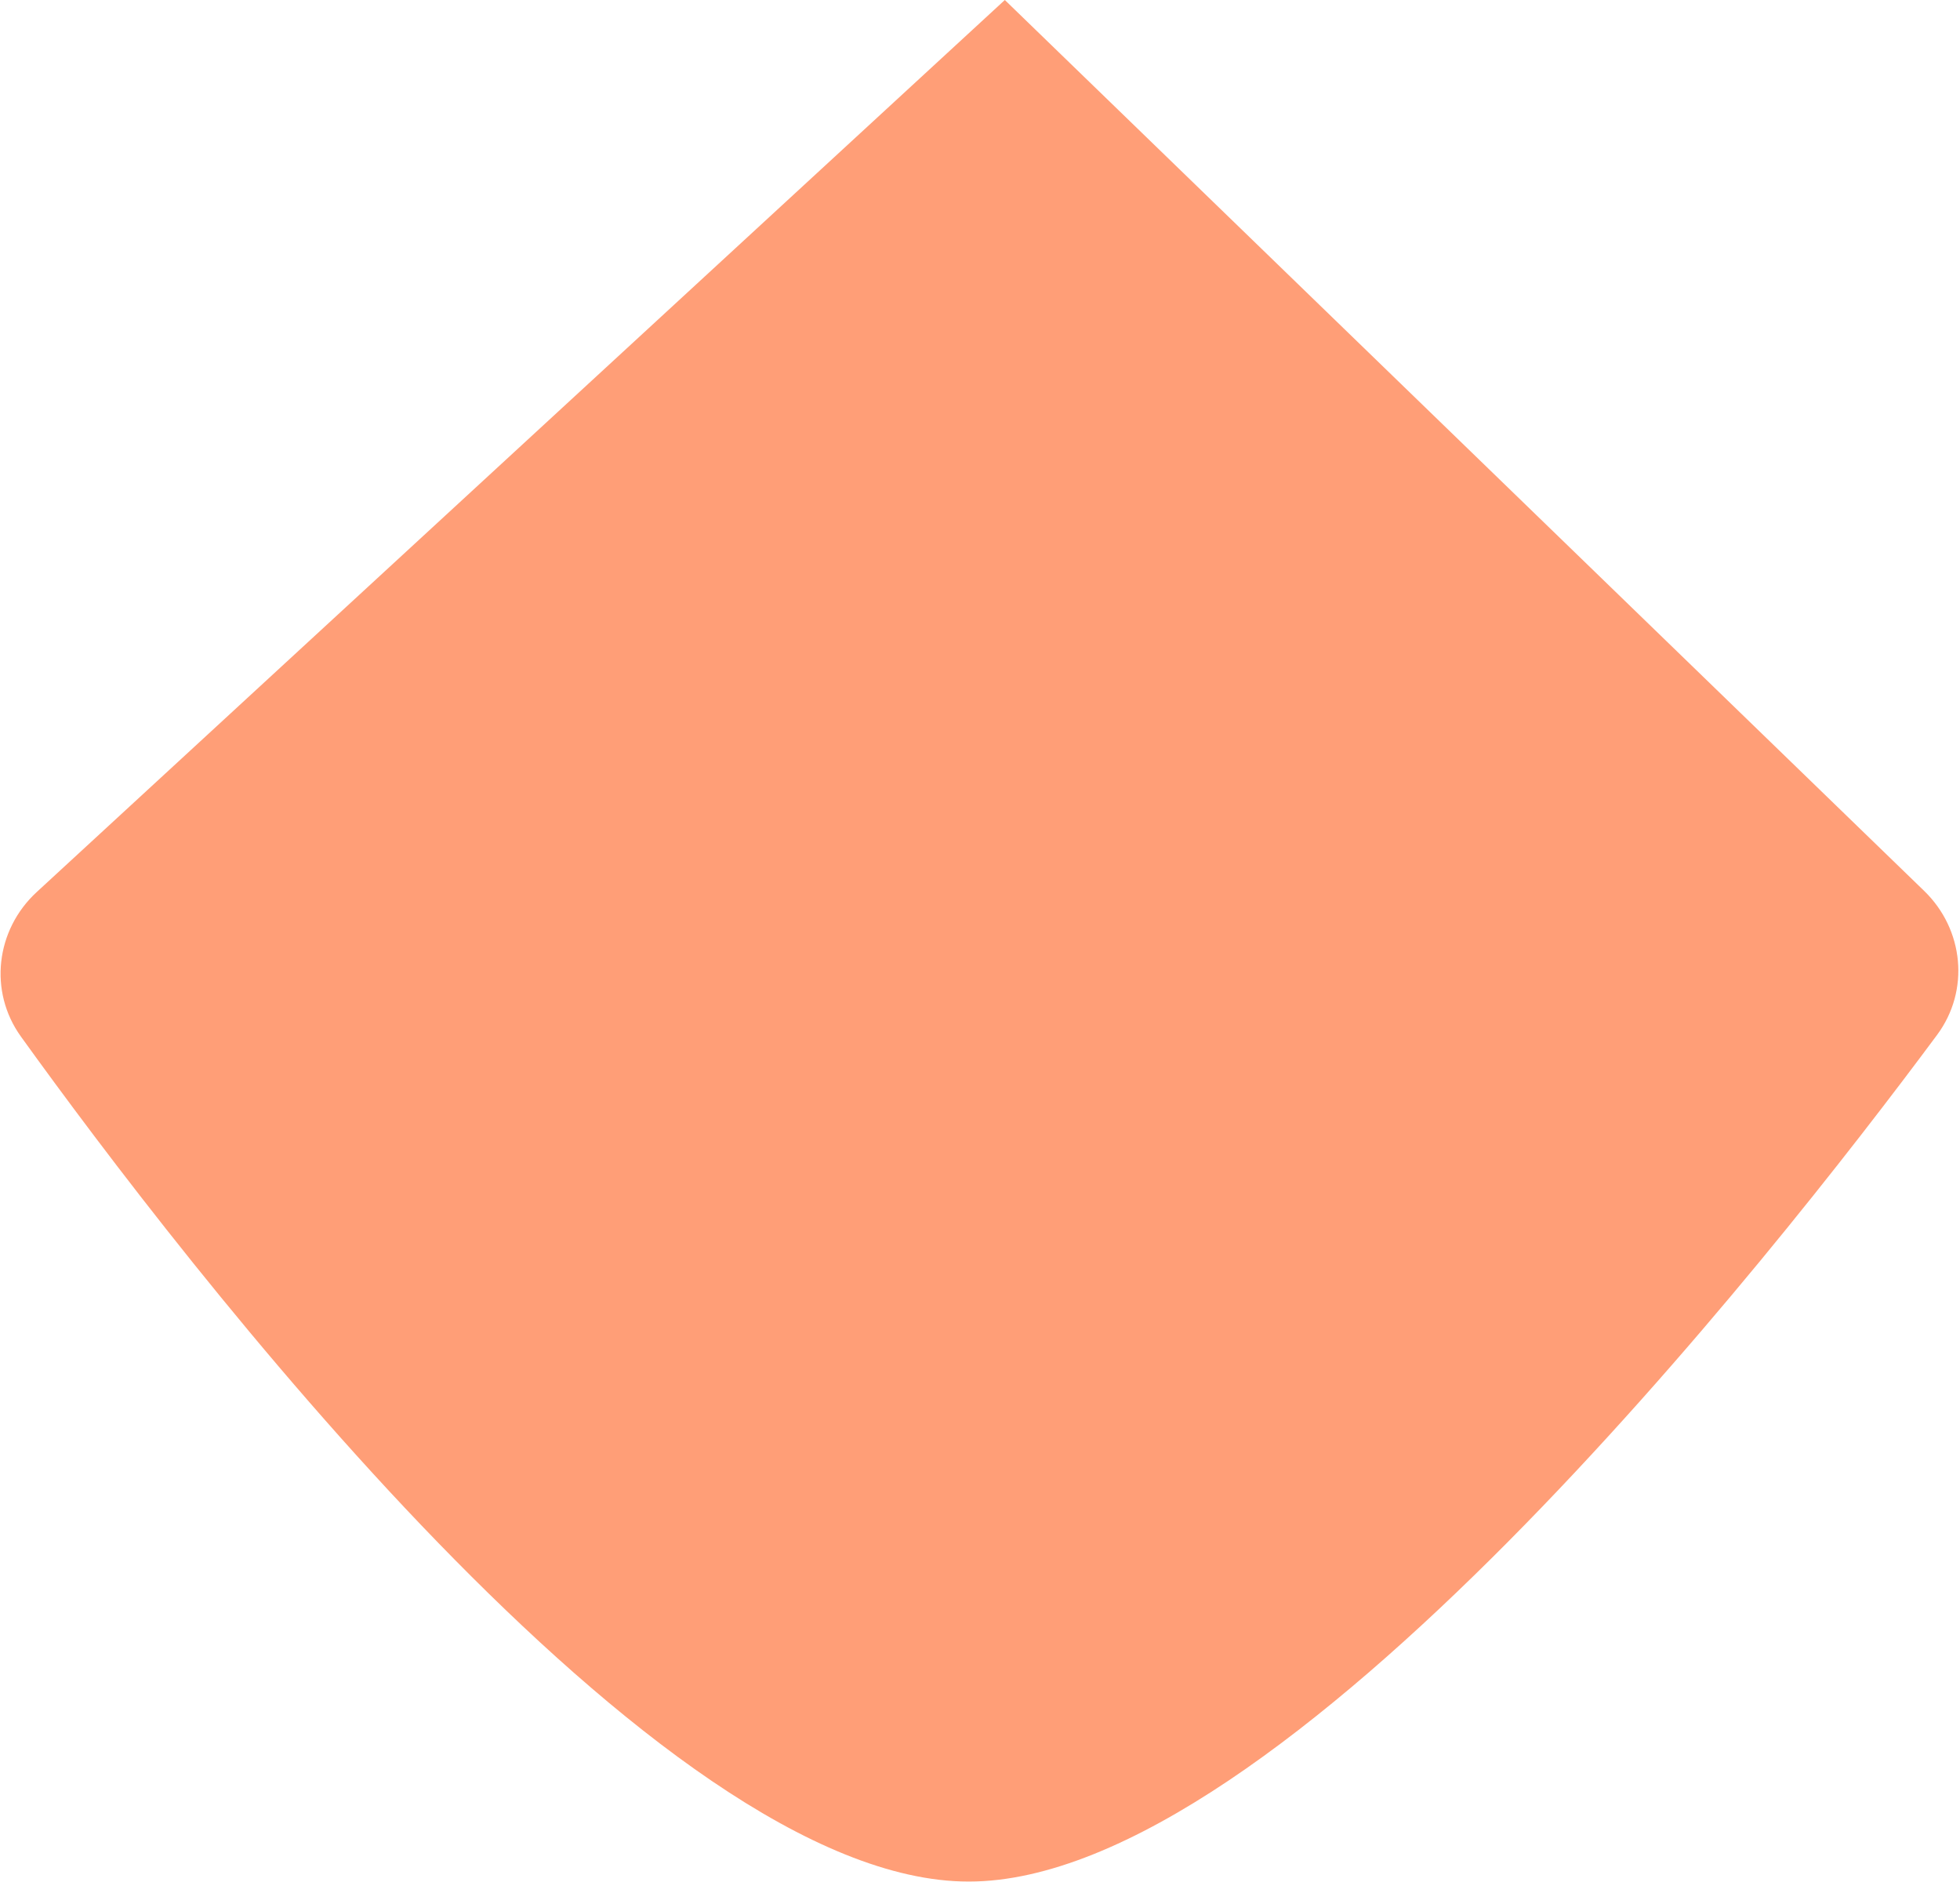 <?xml version="1.0" encoding="UTF-8" standalone="no"?><svg width='87' height='84' viewBox='0 0 87 84' fill='none' xmlns='http://www.w3.org/2000/svg'>
<path d='M0.929 46.001C-0.515 43.995 -0.189 41.263 1.629 39.588L44.602 9.42293e-06L85.412 39.539C87.173 41.246 87.444 43.958 85.982 45.928C78.668 55.784 56.868 83.5 43 83.5C29.167 83.5 8.069 55.92 0.929 46.001Z' fill='#FF9E77'/>
</svg>
